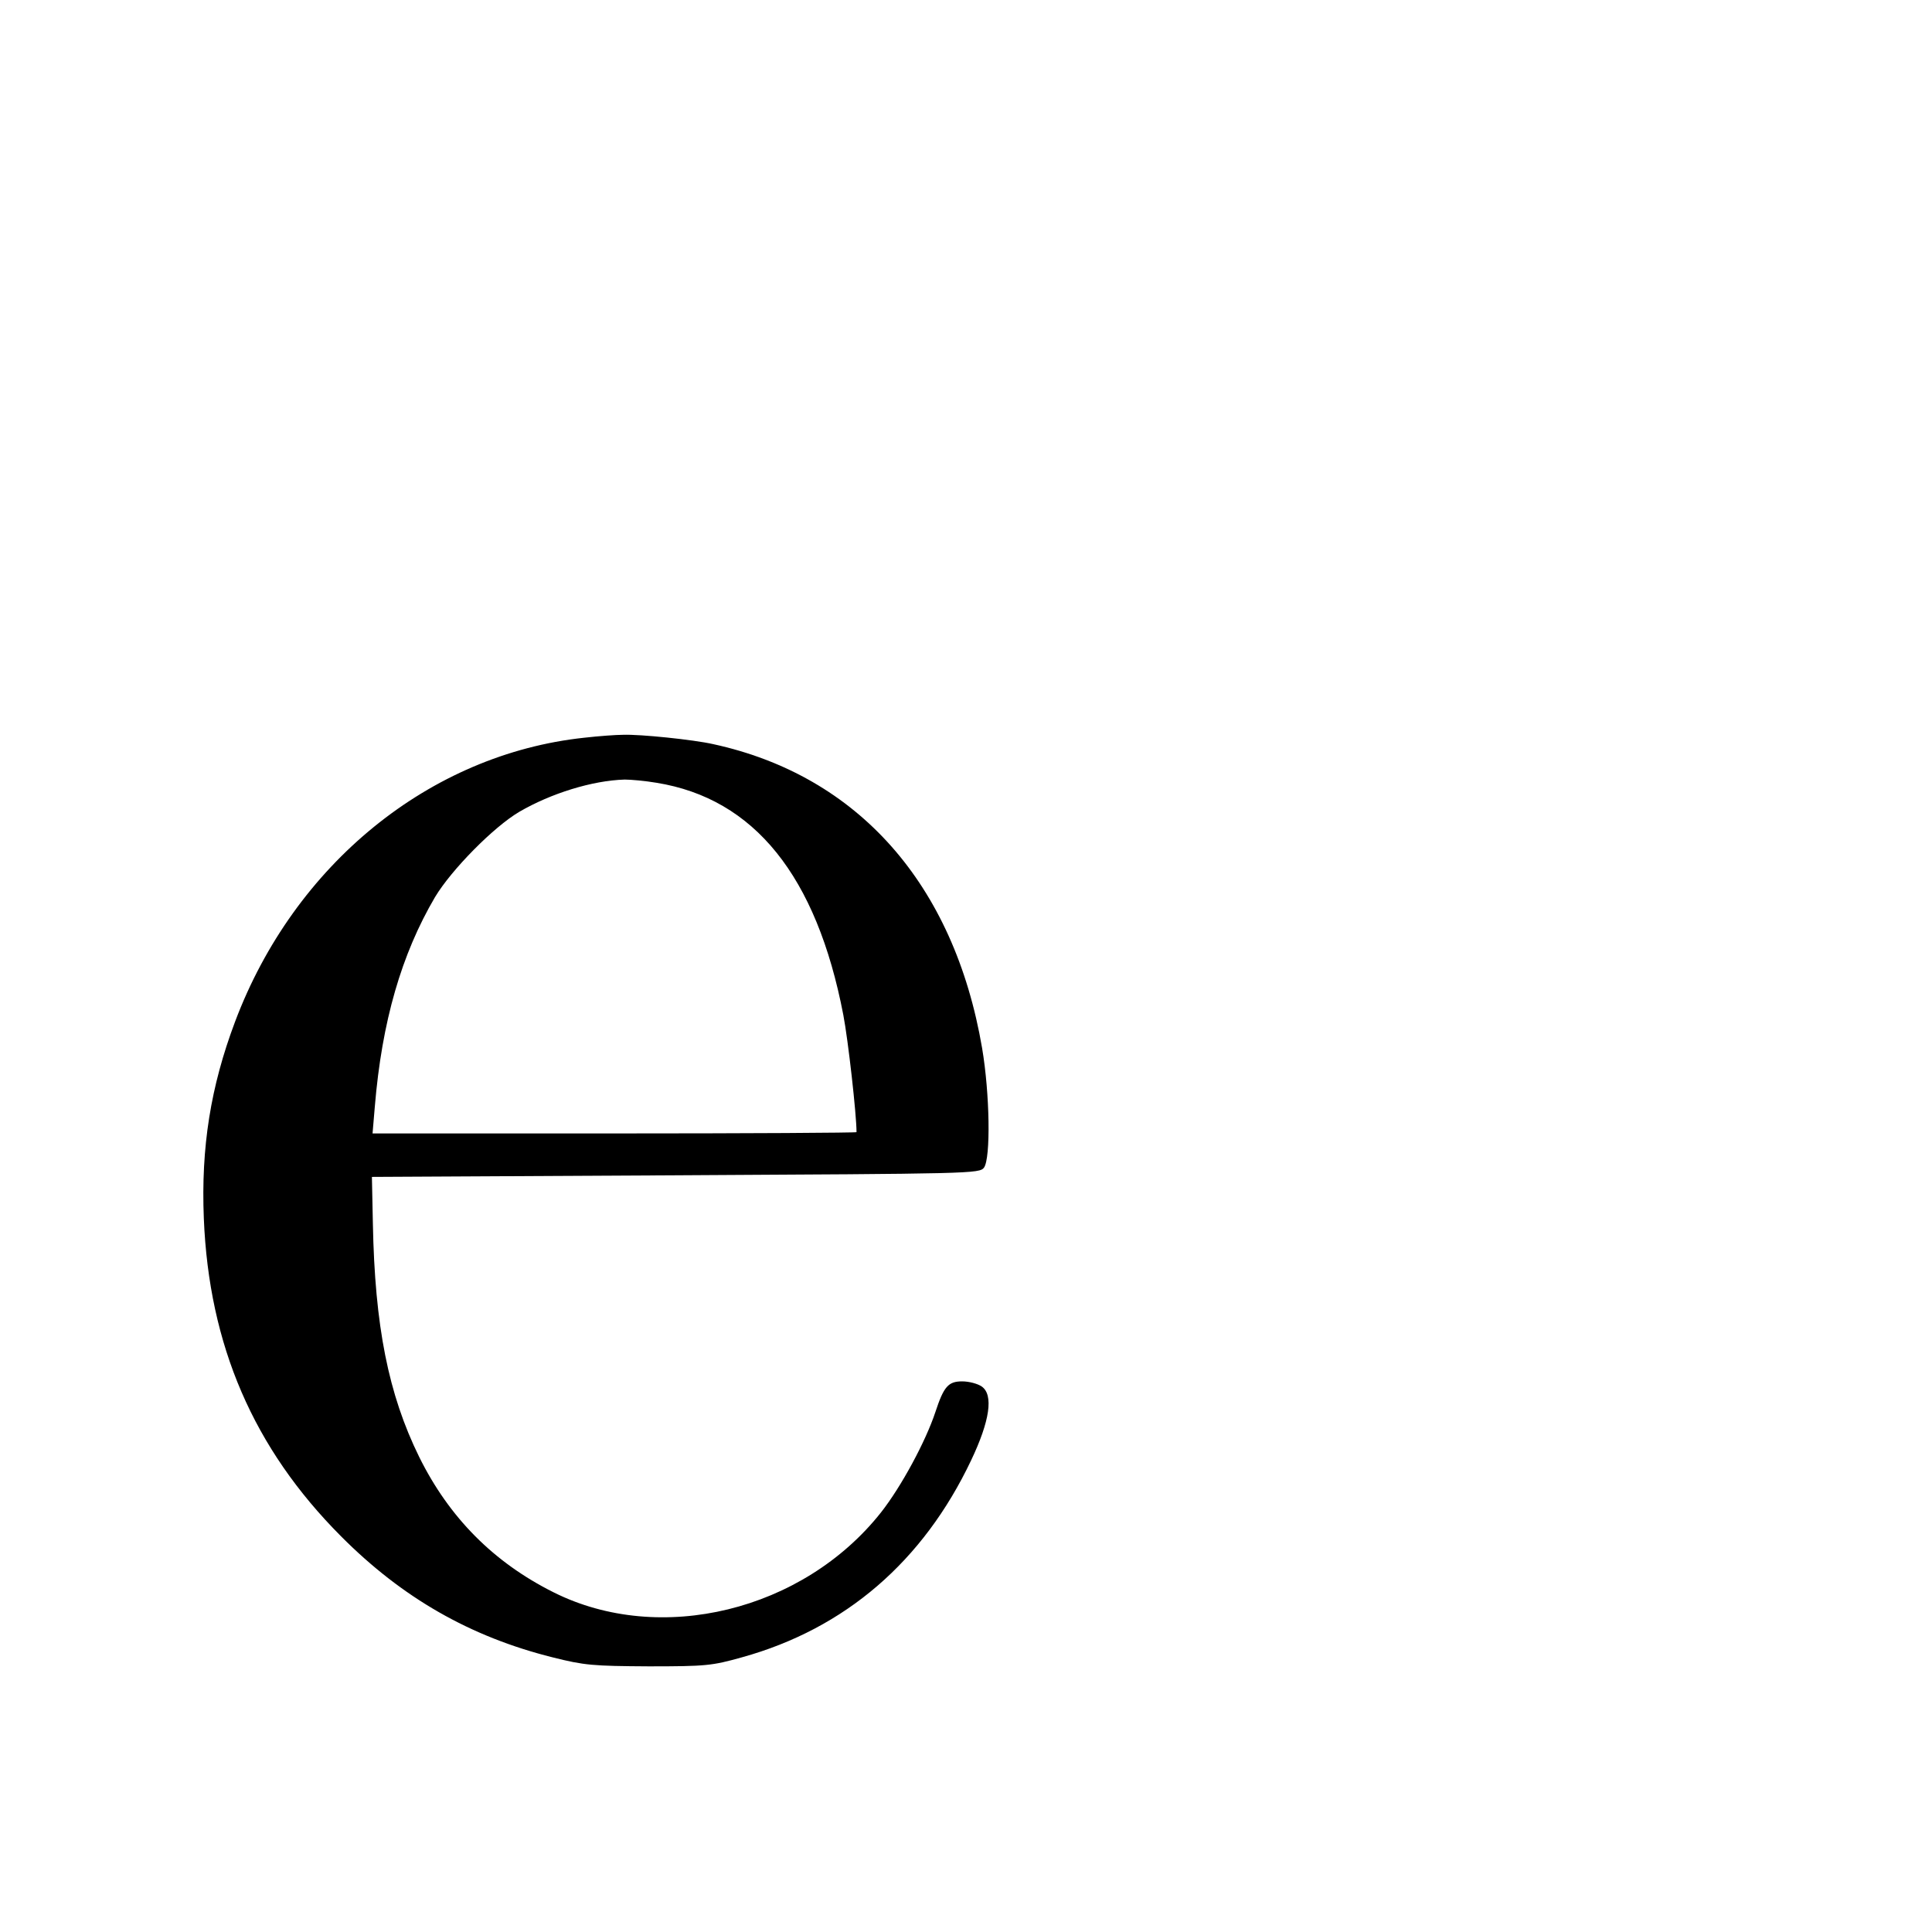 <?xml version="1.0" standalone="no"?>
<!DOCTYPE svg PUBLIC "-//W3C//DTD SVG 20010904//EN"
 "http://www.w3.org/TR/2001/REC-SVG-20010904/DTD/svg10.dtd">
<svg version="1.0" xmlns="http://www.w3.org/2000/svg"
 width="600pt" height="600pt" viewBox="0 0 600 600"
 preserveAspectRatio="xMidYMid meet">
<g transform="translate(0,600) scale(0.1,-0.1)"
fill="#000000" stroke="none">
<path d="M1815 3709 c-480 -51 -901 -393 -1085 -882 -76 -202 -106 -390 -97
-611 16 -394 154 -714 426 -987 190 -191 401 -312 657 -376 99 -25 126 -27
299 -28 178 0 196 2 289 28 321 89 563 298 712 612 58 122 70 203 33 229 -13
9 -40 16 -61 16 -43 0 -57 -16 -83 -95 -30 -91 -106 -232 -169 -312 -242 -306
-686 -414 -1017 -248 -186 93 -324 232 -417 420 -96 195 -138 407 -144 725
l-3 145 943 5 c920 5 944 5 958 24 21 30 18 229 -6 371 -87 509 -385 846 -835
944 -62 14 -227 31 -280 29 -22 0 -76 -4 -120 -9z m224 -140 c303 -49 497
-289 580 -721 15 -78 41 -309 41 -364 0 -2 -338 -4 -751 -4 l-752 0 7 83 c22
265 83 474 187 651 51 85 182 218 262 265 98 57 226 97 327 100 19 0 64 -4 99
-10z"/>
</g>
</svg>
